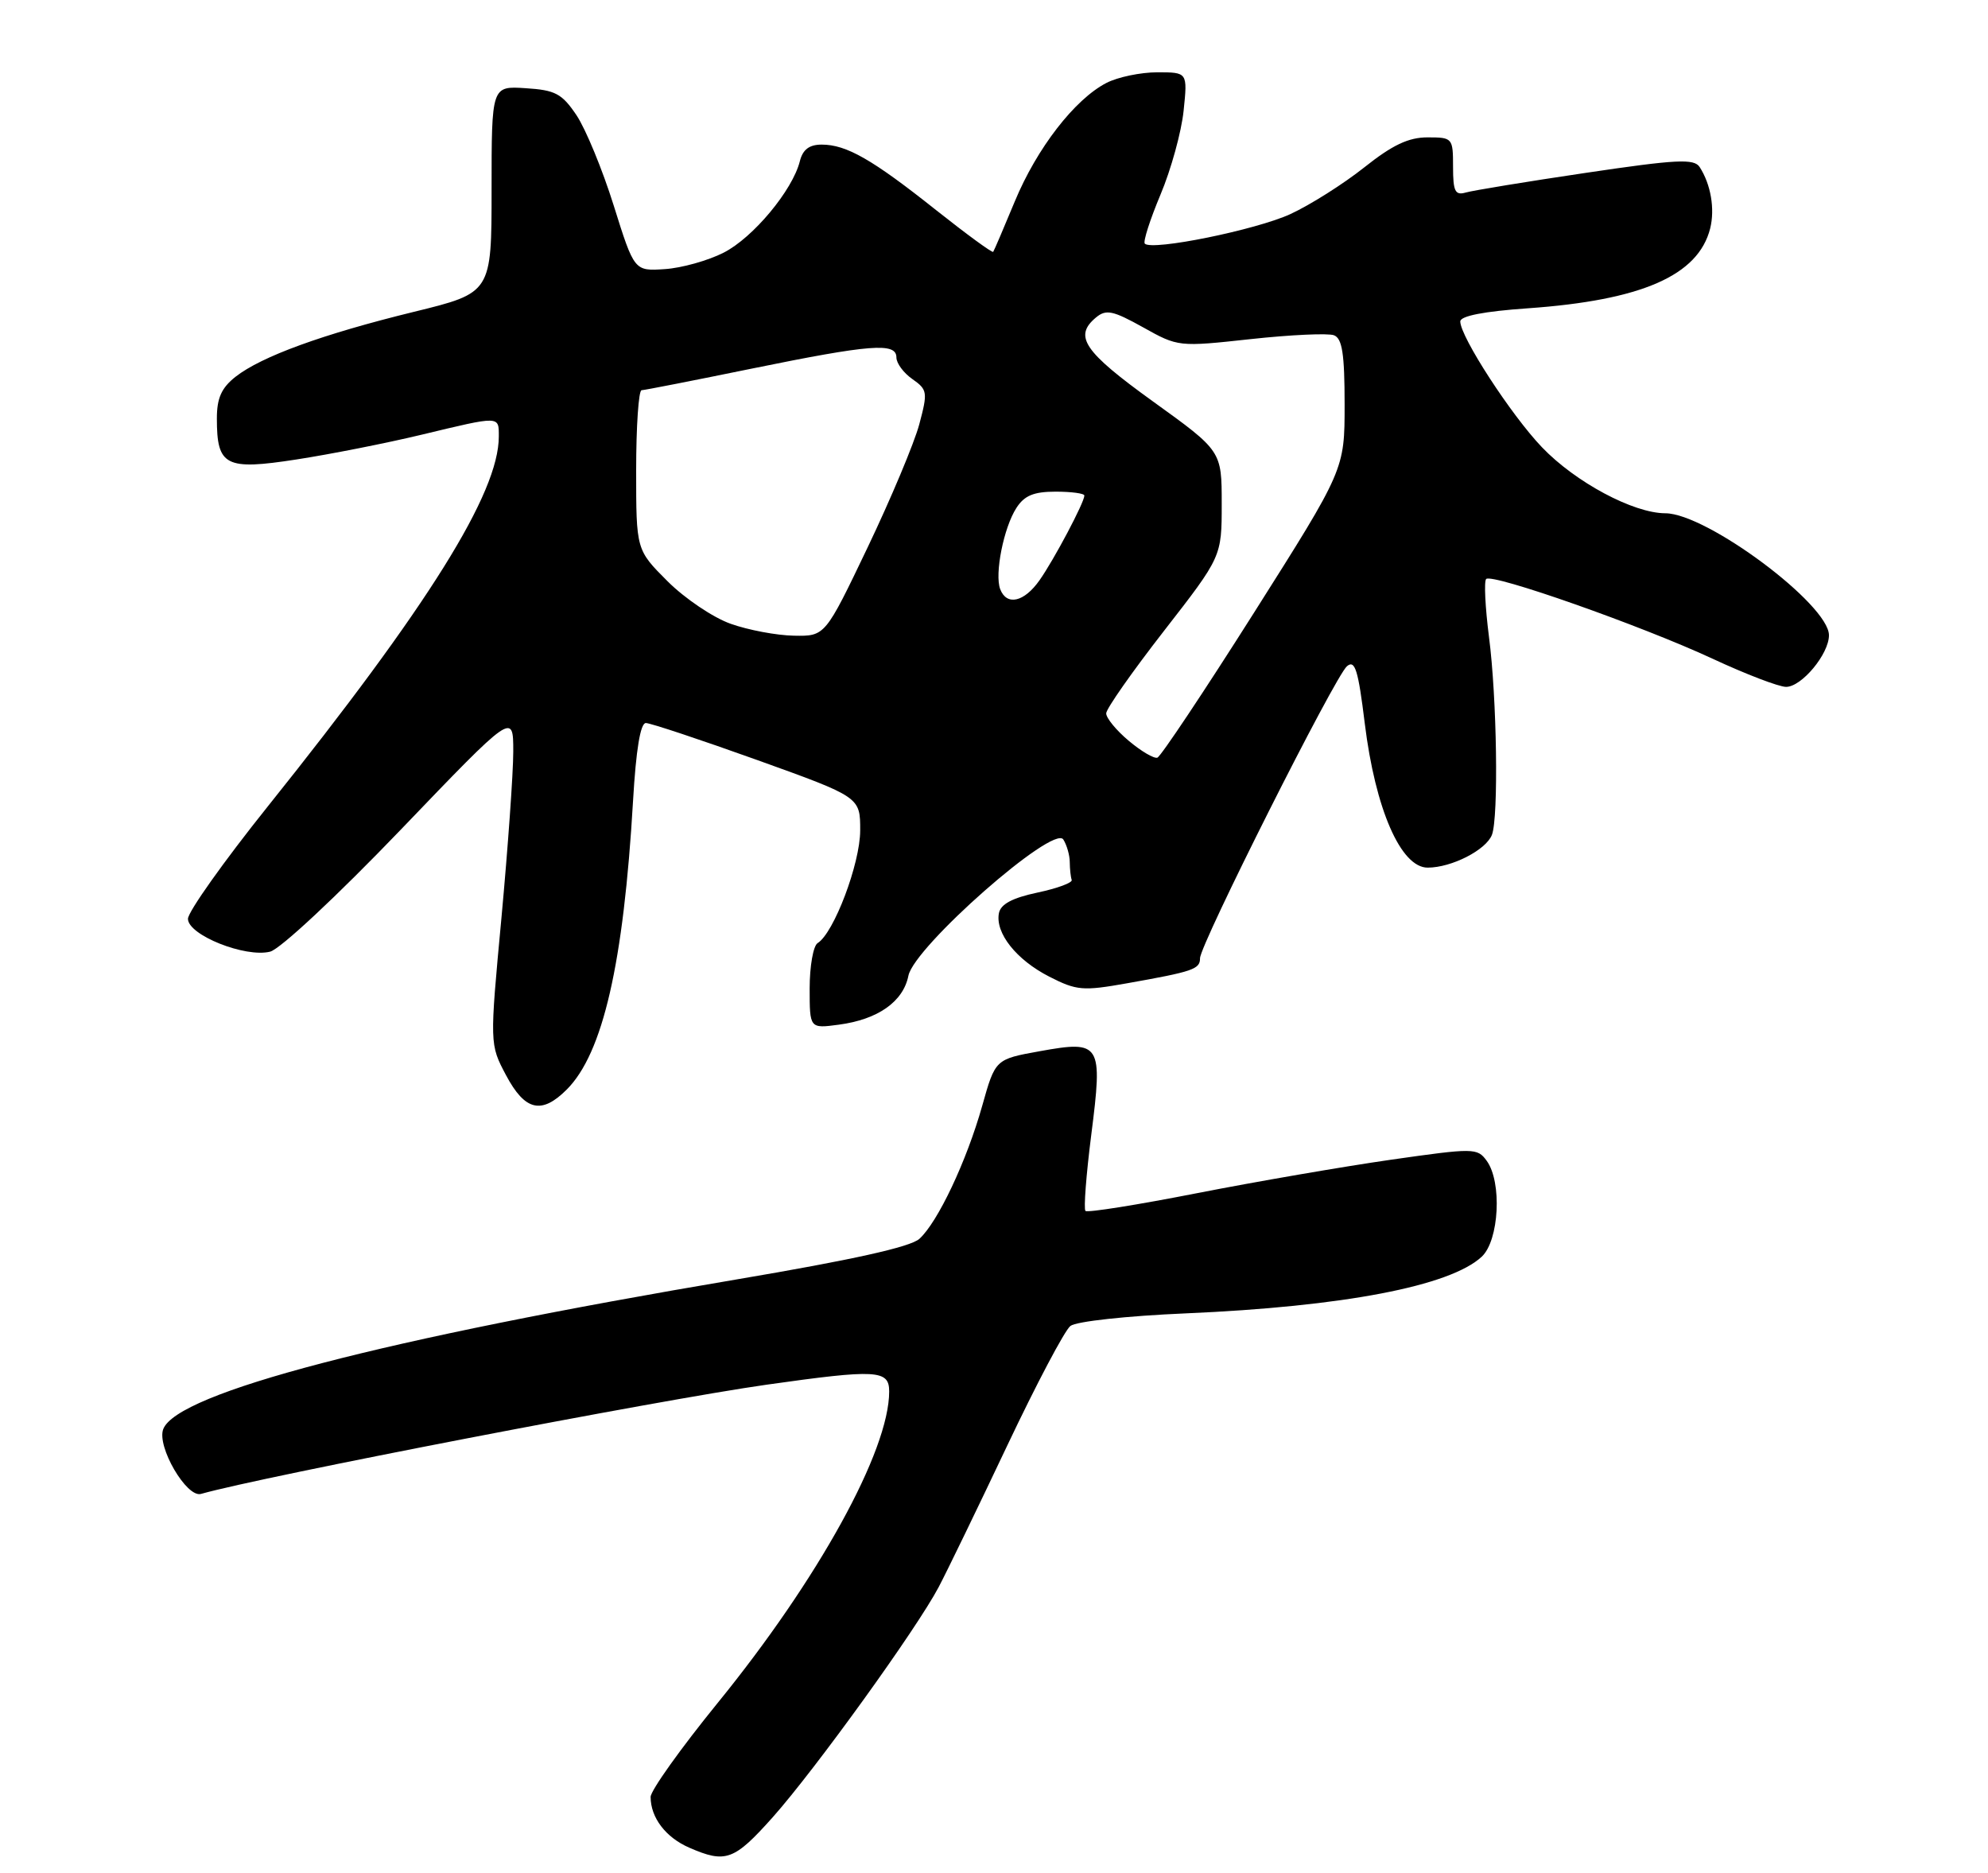 <?xml version="1.0" encoding="UTF-8" standalone="no"?>
<!DOCTYPE svg PUBLIC "-//W3C//DTD SVG 1.1//EN" "http://www.w3.org/Graphics/SVG/1.1/DTD/svg11.dtd" >
<svg xmlns="http://www.w3.org/2000/svg" xmlns:xlink="http://www.w3.org/1999/xlink" version="1.1" viewBox="0 0 275 259">
 <g >
 <path fill="currentColor"
d=" M 106.89 251.34 C 112.79 244.71 126.81 225.27 129.85 219.50 C 131.01 217.30 135.26 208.53 139.30 200.00 C 143.34 191.47 147.28 184.00 148.07 183.39 C 148.87 182.76 155.86 182.00 164.00 181.65 C 185.82 180.71 200.60 177.88 204.97 173.81 C 207.38 171.56 207.80 163.47 205.65 160.54 C 204.35 158.76 203.89 158.76 192.40 160.40 C 185.86 161.34 173.78 163.42 165.56 165.03 C 157.35 166.64 150.41 167.75 150.15 167.48 C 149.89 167.22 150.25 162.50 150.95 156.99 C 152.57 144.30 152.30 143.86 143.83 145.39 C 137.68 146.50 137.68 146.50 135.87 152.94 C 133.71 160.60 129.72 169.04 127.18 171.34 C 125.93 172.47 117.89 174.25 101.92 176.95 C 52.90 185.22 24.51 192.63 22.58 197.66 C 21.66 200.06 25.81 207.18 27.80 206.62 C 36.34 204.20 91.02 193.65 106.00 191.52 C 121.29 189.36 123.00 189.45 123.00 192.45 C 123.00 200.65 113.22 218.39 99.25 235.56 C 94.16 241.82 90.00 247.65 90.00 248.53 C 90.00 251.39 92.09 254.13 95.33 255.54 C 100.39 257.75 101.55 257.32 106.89 251.34 Z  M 78.40 150.69 C 83.40 145.69 86.26 133.24 87.57 110.75 C 87.98 103.68 88.59 100.00 89.34 100.00 C 89.97 100.00 96.91 102.31 104.75 105.12 C 119.00 110.24 119.00 110.24 118.99 114.87 C 118.98 119.46 115.35 129.05 113.10 130.44 C 112.50 130.81 112.00 133.63 112.00 136.69 C 112.00 142.26 112.00 142.26 116.04 141.72 C 121.45 141.00 124.94 138.54 125.66 134.95 C 126.46 130.94 145.74 113.98 147.09 116.11 C 147.57 116.87 147.98 118.29 147.98 119.25 C 147.99 120.21 148.11 121.31 148.25 121.70 C 148.39 122.08 146.26 122.87 143.51 123.45 C 140.03 124.19 138.42 125.05 138.18 126.30 C 137.65 129.05 140.59 132.75 145.15 135.08 C 148.93 137.01 149.80 137.08 155.88 136.00 C 165.07 134.37 166.00 134.05 166.00 132.53 C 166.00 130.64 184.69 93.50 186.33 92.14 C 187.44 91.22 187.88 92.65 188.79 100.07 C 190.25 111.92 193.78 120.00 197.49 120.00 C 200.80 120.00 205.57 117.56 206.38 115.46 C 207.31 113.02 207.07 96.50 205.97 88.08 C 205.45 84.00 205.27 80.40 205.58 80.08 C 206.41 79.26 227.02 86.52 236.89 91.10 C 241.50 93.25 246.08 95.00 247.07 95.00 C 249.22 95.00 253.00 90.46 253.00 87.86 C 253.00 83.61 236.10 71.01 230.37 70.99 C 225.94 70.98 217.94 66.70 213.31 61.87 C 209.05 57.43 202.00 46.57 202.00 44.46 C 202.00 43.70 205.30 43.06 211.35 42.64 C 227.11 41.53 234.93 38.10 236.57 31.59 C 237.24 28.89 236.66 25.49 235.11 23.10 C 234.34 21.92 231.94 22.04 219.35 23.91 C 211.18 25.12 203.71 26.35 202.75 26.63 C 201.29 27.05 201.00 26.47 201.00 23.07 C 201.00 19.08 200.93 19.00 197.47 19.00 C 194.84 19.00 192.62 20.05 188.72 23.15 C 185.85 25.43 181.25 28.34 178.50 29.61 C 173.74 31.80 159.38 34.72 158.36 33.70 C 158.10 33.43 159.08 30.38 160.53 26.92 C 161.99 23.46 163.43 18.23 163.73 15.31 C 164.28 10.00 164.28 10.00 160.09 10.00 C 157.79 10.00 154.62 10.66 153.05 11.47 C 148.66 13.74 143.43 20.50 140.38 27.85 C 138.86 31.51 137.52 34.65 137.39 34.83 C 137.27 35.01 133.72 32.41 129.49 29.06 C 120.66 22.04 117.09 20.00 113.66 20.00 C 111.94 20.00 111.04 20.69 110.64 22.31 C 109.63 26.32 104.18 32.87 100.11 34.94 C 97.96 36.04 94.29 37.07 91.97 37.22 C 87.74 37.50 87.74 37.50 84.90 28.44 C 83.34 23.46 81.02 17.84 79.75 15.94 C 77.73 12.94 76.82 12.46 72.72 12.20 C 68.00 11.89 68.00 11.89 68.00 26.20 C 68.00 40.50 68.00 40.50 57.25 43.13 C 44.59 46.23 36.17 49.30 32.58 52.11 C 30.63 53.65 30.00 55.06 30.00 57.88 C 30.00 64.46 31.18 65.07 41.00 63.55 C 45.67 62.83 53.47 61.29 58.33 60.12 C 69.24 57.50 69.00 57.49 69.00 60.37 C 69.00 68.20 59.28 83.76 37.03 111.55 C 30.96 119.13 26.00 126.12 26.00 127.08 C 26.00 129.32 33.93 132.49 37.37 131.62 C 38.76 131.27 46.60 123.95 55.42 114.77 C 71.00 98.53 71.00 98.53 71.00 103.94 C 71.00 106.91 70.26 117.24 69.37 126.89 C 67.73 144.43 67.73 144.43 70.00 148.71 C 72.62 153.64 74.91 154.18 78.40 150.69 Z  M 156.13 102.45 C 154.41 101.01 153.01 99.30 153.02 98.66 C 153.03 98.02 156.63 92.89 161.02 87.25 C 169.00 76.99 169.00 76.99 169.00 69.68 C 169.00 62.37 169.00 62.37 159.50 55.53 C 149.90 48.61 148.48 46.51 151.62 43.90 C 153.01 42.75 153.95 42.95 158.12 45.27 C 162.97 47.98 163.03 47.99 173.02 46.90 C 178.54 46.30 183.72 46.06 184.53 46.37 C 185.67 46.81 186.00 48.94 186.00 55.94 C 186.00 64.94 186.00 64.94 173.48 84.72 C 166.59 95.60 160.57 104.63 160.10 104.79 C 159.63 104.95 157.85 103.90 156.13 102.45 Z  M 101.09 86.28 C 98.66 85.43 94.72 82.77 92.34 80.39 C 88.00 76.05 88.00 76.05 88.00 65.03 C 88.00 58.96 88.34 53.99 88.75 53.97 C 89.16 53.96 96.03 52.61 104.00 50.98 C 120.47 47.62 124.00 47.34 124.00 49.44 C 124.00 50.24 124.99 51.58 126.21 52.43 C 128.30 53.90 128.35 54.24 127.16 58.70 C 126.46 61.30 123.25 68.95 120.02 75.71 C 114.14 88.00 114.14 88.00 109.82 87.92 C 107.44 87.88 103.51 87.14 101.09 86.28 Z  M 138.36 81.49 C 137.56 79.41 138.84 72.97 140.60 70.25 C 141.70 68.54 142.99 68.00 146.02 68.00 C 148.21 68.00 150.00 68.24 150.00 68.54 C 150.00 69.48 145.81 77.40 143.80 80.25 C 141.67 83.28 139.26 83.83 138.36 81.49 Z "/>
</g>
</svg>